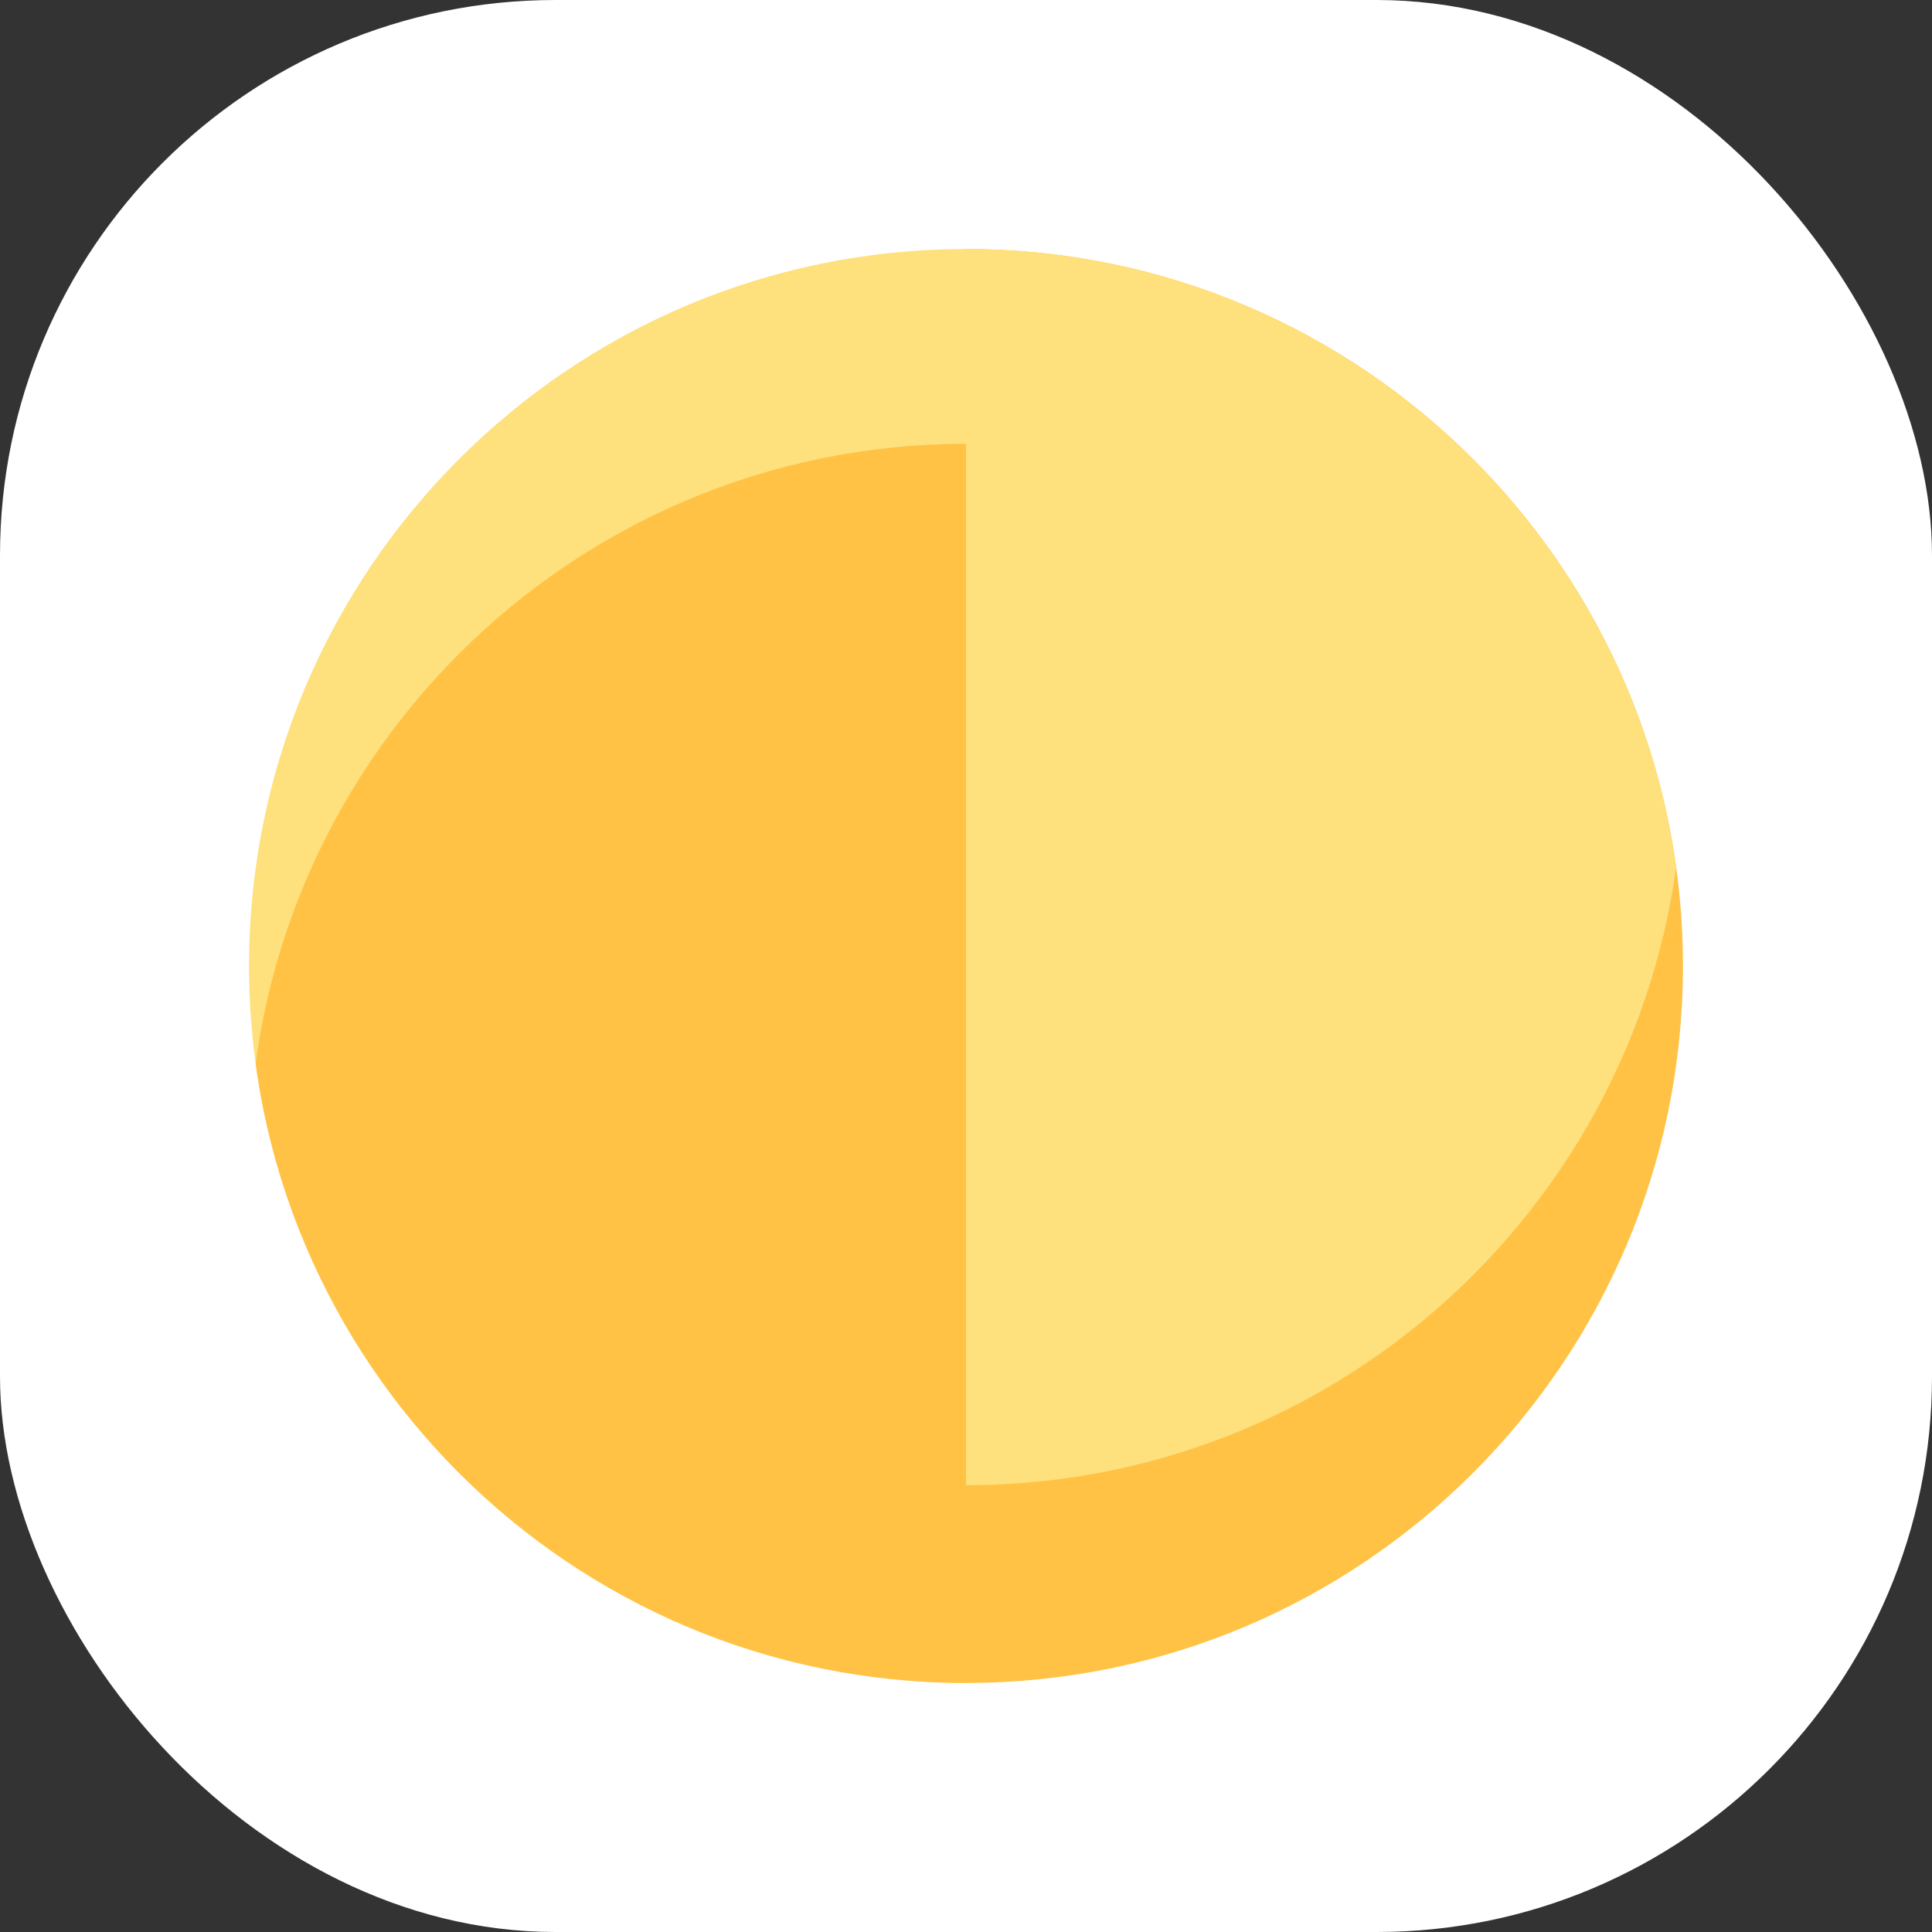 <svg viewBox="0 0 97.9 97.9" xmlns="http://www.w3.org/2000/svg" xmlns:xlink="http://www.w3.org/1999/xlink"><rect x="0" y="0" width="97.9" height="97.9" fill="#333333" stroke="none"/><clipPath id="a"><path d="m85.28 48.95c0-20.06-16.26-36.33-36.33-36.33v72.66c20.06 0 36.33-16.26 36.33-36.33z"/></clipPath><clipPath id="b"><path d="m12.62 48.95c0-20.06 16.27-36.33 36.33-36.33v72.66c-20.06 0-36.33-16.26-36.33-36.33z"/></clipPath><rect fill="#fff" height="97.9" rx="28.15" width="97.9"/><path d="m48.95 7.62h39.2v78.98h-39.2z" fill="none"/><path d="m85.28 48.95c0-20.06-16.26-36.33-36.33-36.33v72.66c20.06 0 36.33-16.26 36.33-36.33z" fill="#ffc245"/><g clip-path="url(#a)"><path d="m85.28 38.94c0-20.06-16.26-36.33-36.33-36.33v72.65c20.06 0 36.33-16.26 36.33-36.33z" fill="#fee07c"/></g><path d="m12.62 48.95c0 20.06 16.26 36.33 36.33 36.33v-72.66c-20.06 0-36.33 16.27-36.33 36.33z" fill="#fee07c"/><g clip-path="url(#b)"><path d="m12.62 58.82c0-20.06 16.26-36.33 36.33-36.33v72.65c-20.06 0-36.33-16.26-36.33-36.33z" fill="#ffc245"/></g></svg>